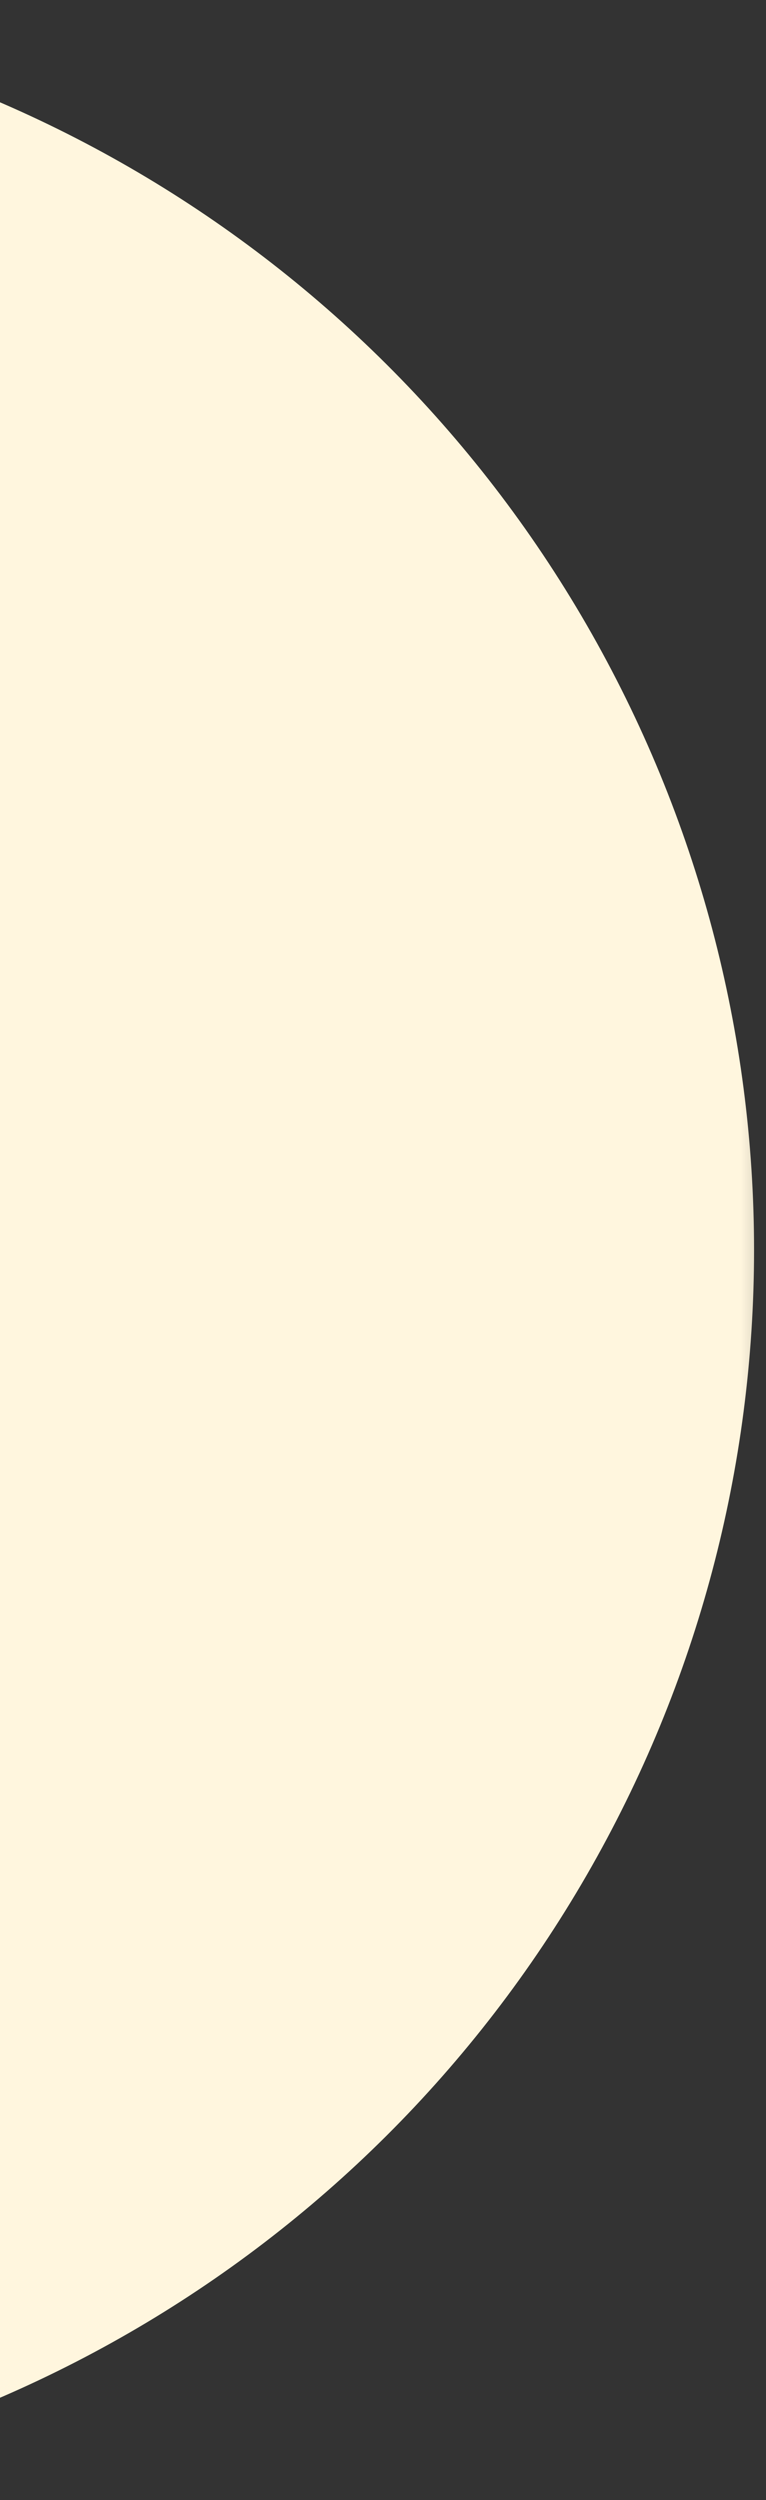 <svg width="46" height="150" viewBox="0 0 46 150" fill="none" xmlns="http://www.w3.org/2000/svg">
<rect x="0" y="0" width="46" height="150" fill="#333333" stroke="none"/>
<mask id="mask0_1_343" style="mask-type:alpha" maskUnits="userSpaceOnUse" x="-30" y="0" width="76" height="150">
<rect width="150" height="75.849" transform="matrix(-4.37114e-08 1 1 4.37114e-08 -30 0)" fill="#FFF6DE"/>
</mask>
<g mask="url(#mask0_1_343)">
<circle cx="75" cy="75" r="75" transform="matrix(-4.37114e-08 1 1 4.37114e-08 -104.717 0)" fill="#FFF6DE"/>
</g>
</svg>
